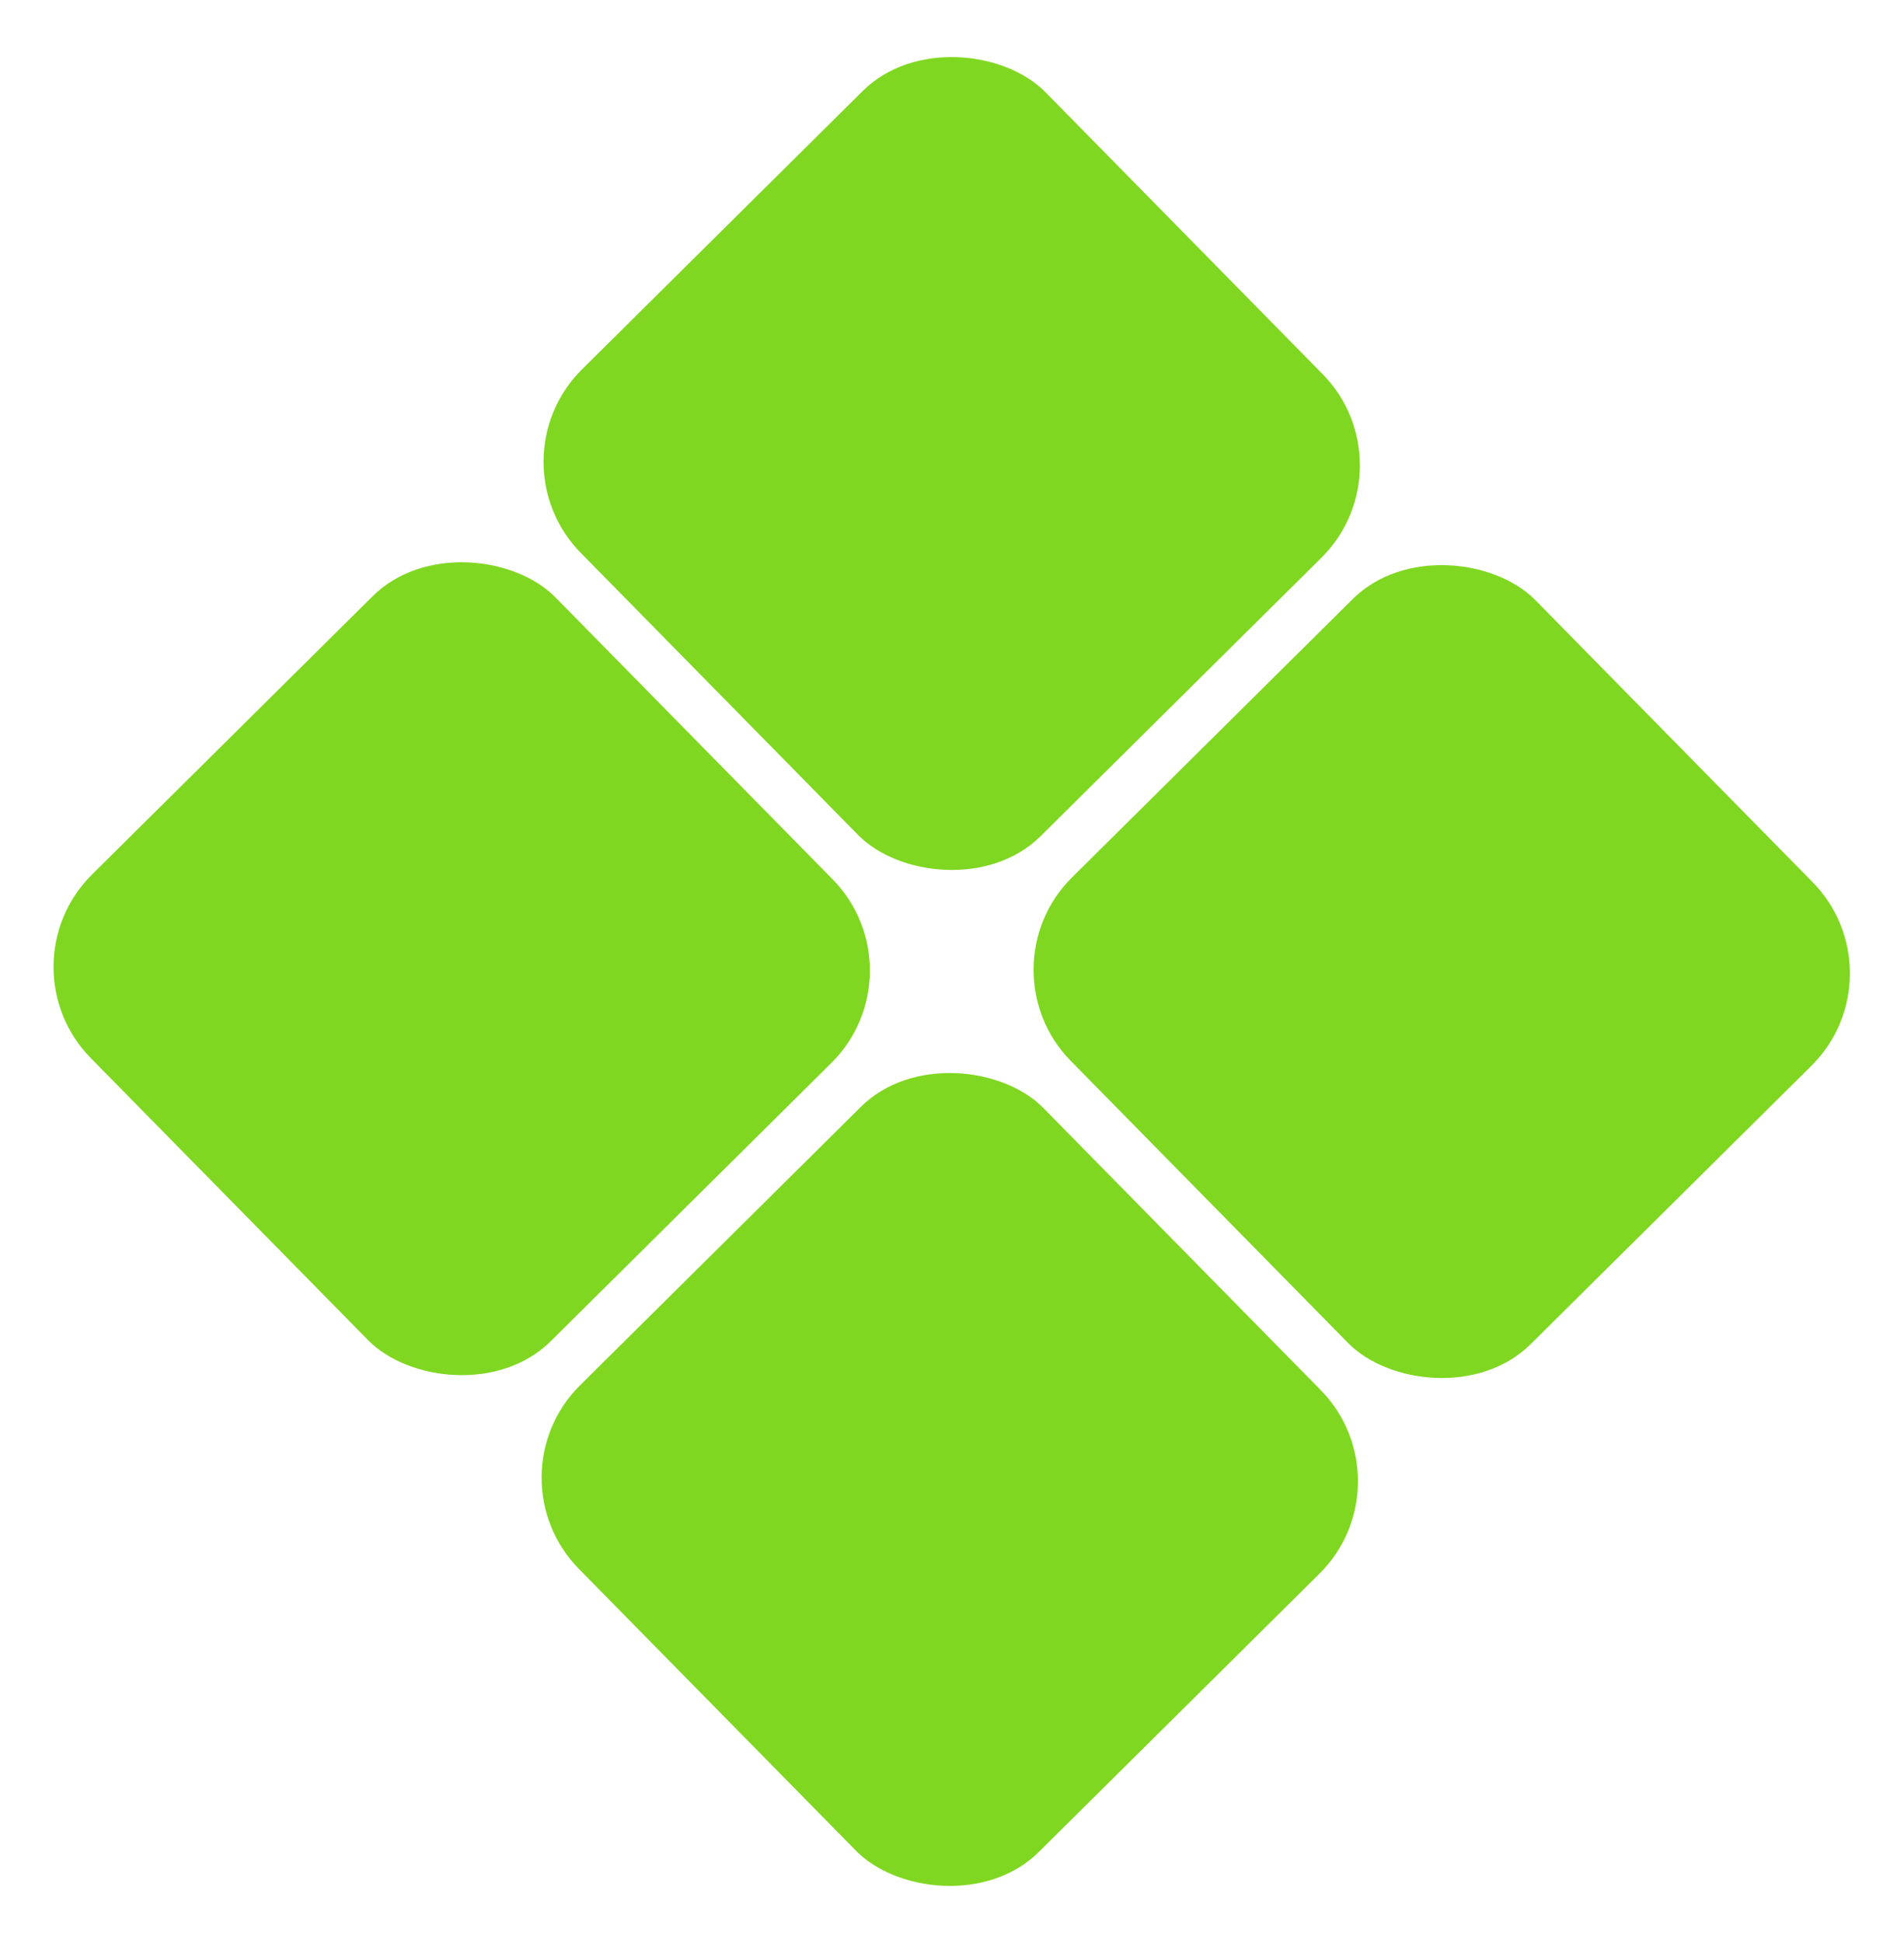 <svg width="147" height="150" viewBox="0 0 147 150" fill="none" xmlns="http://www.w3.org/2000/svg">
<rect width="50.525" height="50.527" rx="10" transform="matrix(0.71 -0.704 0.701 0.713 37.682 113.986)" fill="#80D721"/>
<rect width="50.525" height="50.527" rx="10" transform="matrix(0.71 -0.704 0.701 0.713 75.664 74.777)" fill="#80D721"/>
<rect width="50.525" height="50.527" rx="10" transform="matrix(0.71 -0.704 0.701 0.713 37.832 35.556)" fill="#80D721"/>
<rect width="50.525" height="50.527" rx="10" transform="matrix(0.71 -0.704 0.701 0.713 0 74.556)" fill="#80D721"/>
</svg>
